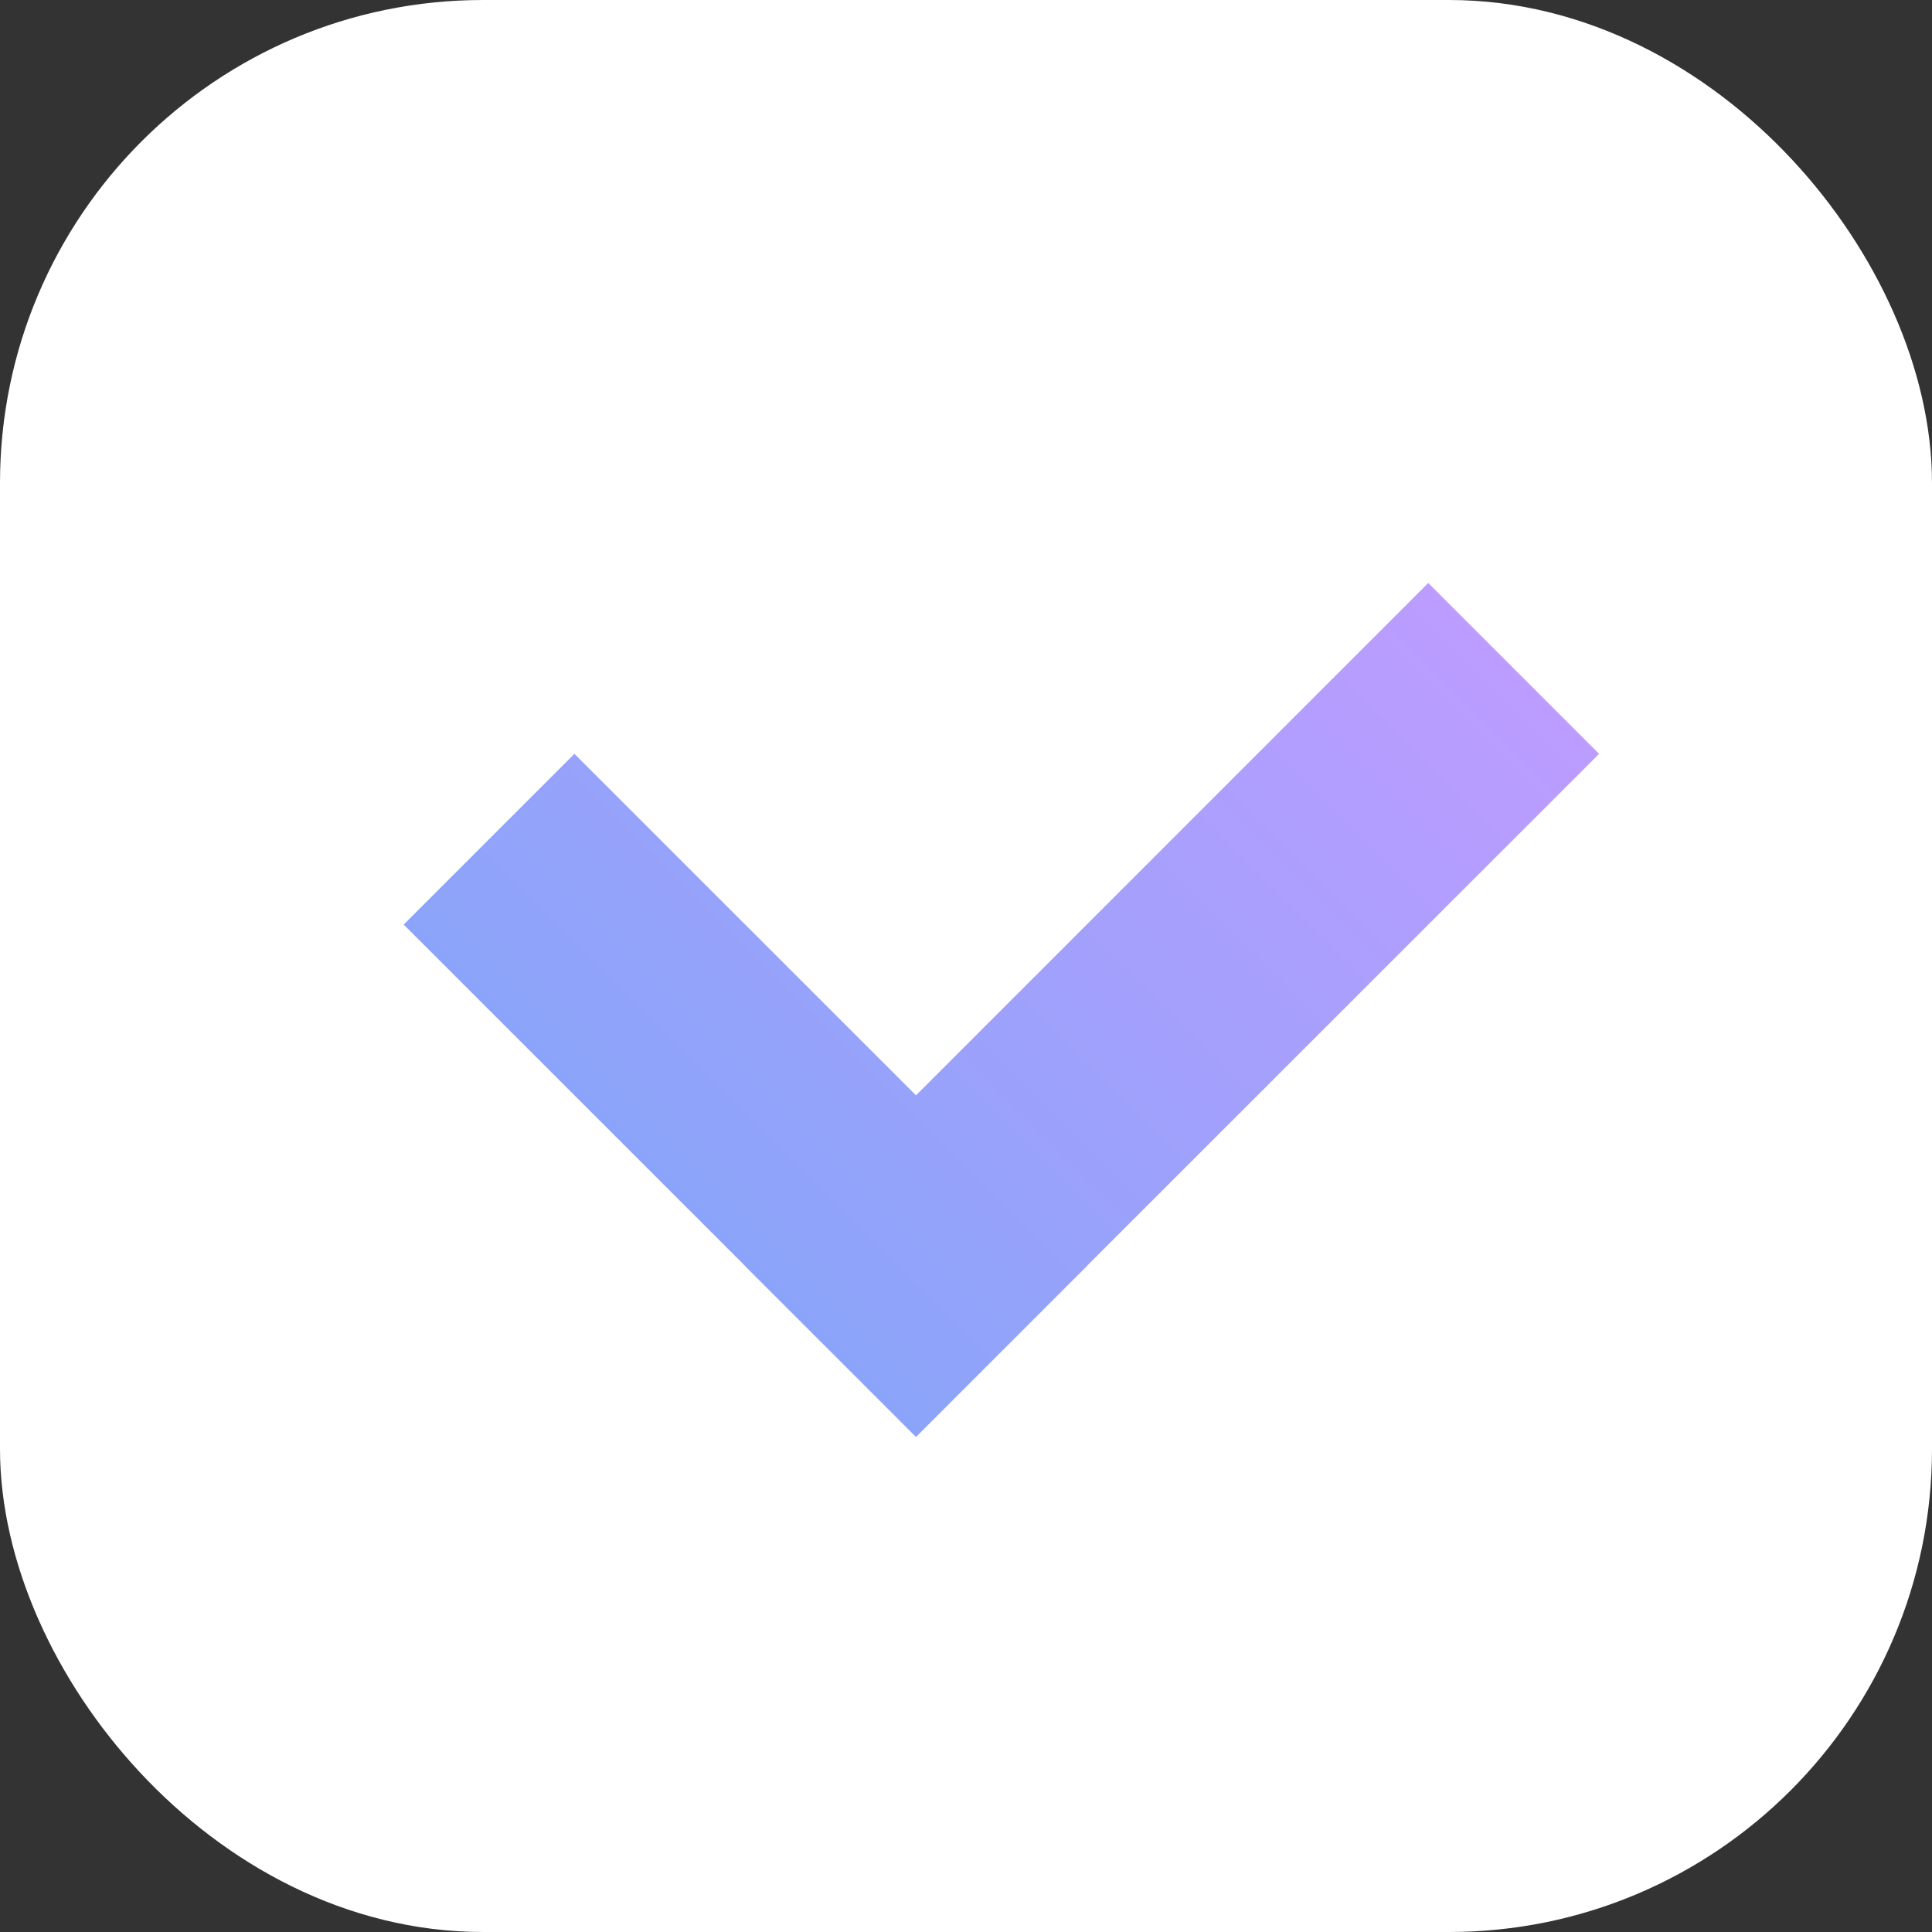 <svg width="16" height="16" viewBox="0 0 16 16" fill="none" xmlns="http://www.w3.org/2000/svg">
<rect x="0" y="0" width="16" height="16" fill="#333333" stroke="none"/>
<rect x="0.5" y="0.5" width="15" height="15" rx="3.5" fill="white" stroke="white"/>
<path d="M4.757 6.243L9 10.485L7.586 11.899L3.343 7.657L4.757 6.243Z" fill="url(#paint0_linear_18443_19)"/>
<path d="M11.828 4.828L13.243 6.243L7.586 11.899L6.172 10.485L11.828 4.828Z" fill="url(#paint1_linear_18443_19)"/>
<defs>
<linearGradient id="paint0_linear_18443_19" x1="11.121" y1="4.121" x2="5.464" y2="9.778" gradientUnits="userSpaceOnUse">
<stop stop-color="#BC9CFF"/>
<stop offset="1" stop-color="#8BA4F9"/>
</linearGradient>
<linearGradient id="paint1_linear_18443_19" x1="11.121" y1="4.121" x2="5.464" y2="9.778" gradientUnits="userSpaceOnUse">
<stop stop-color="#BC9CFF"/>
<stop offset="1" stop-color="#8BA4F9"/>
</linearGradient>
</defs>
</svg>
